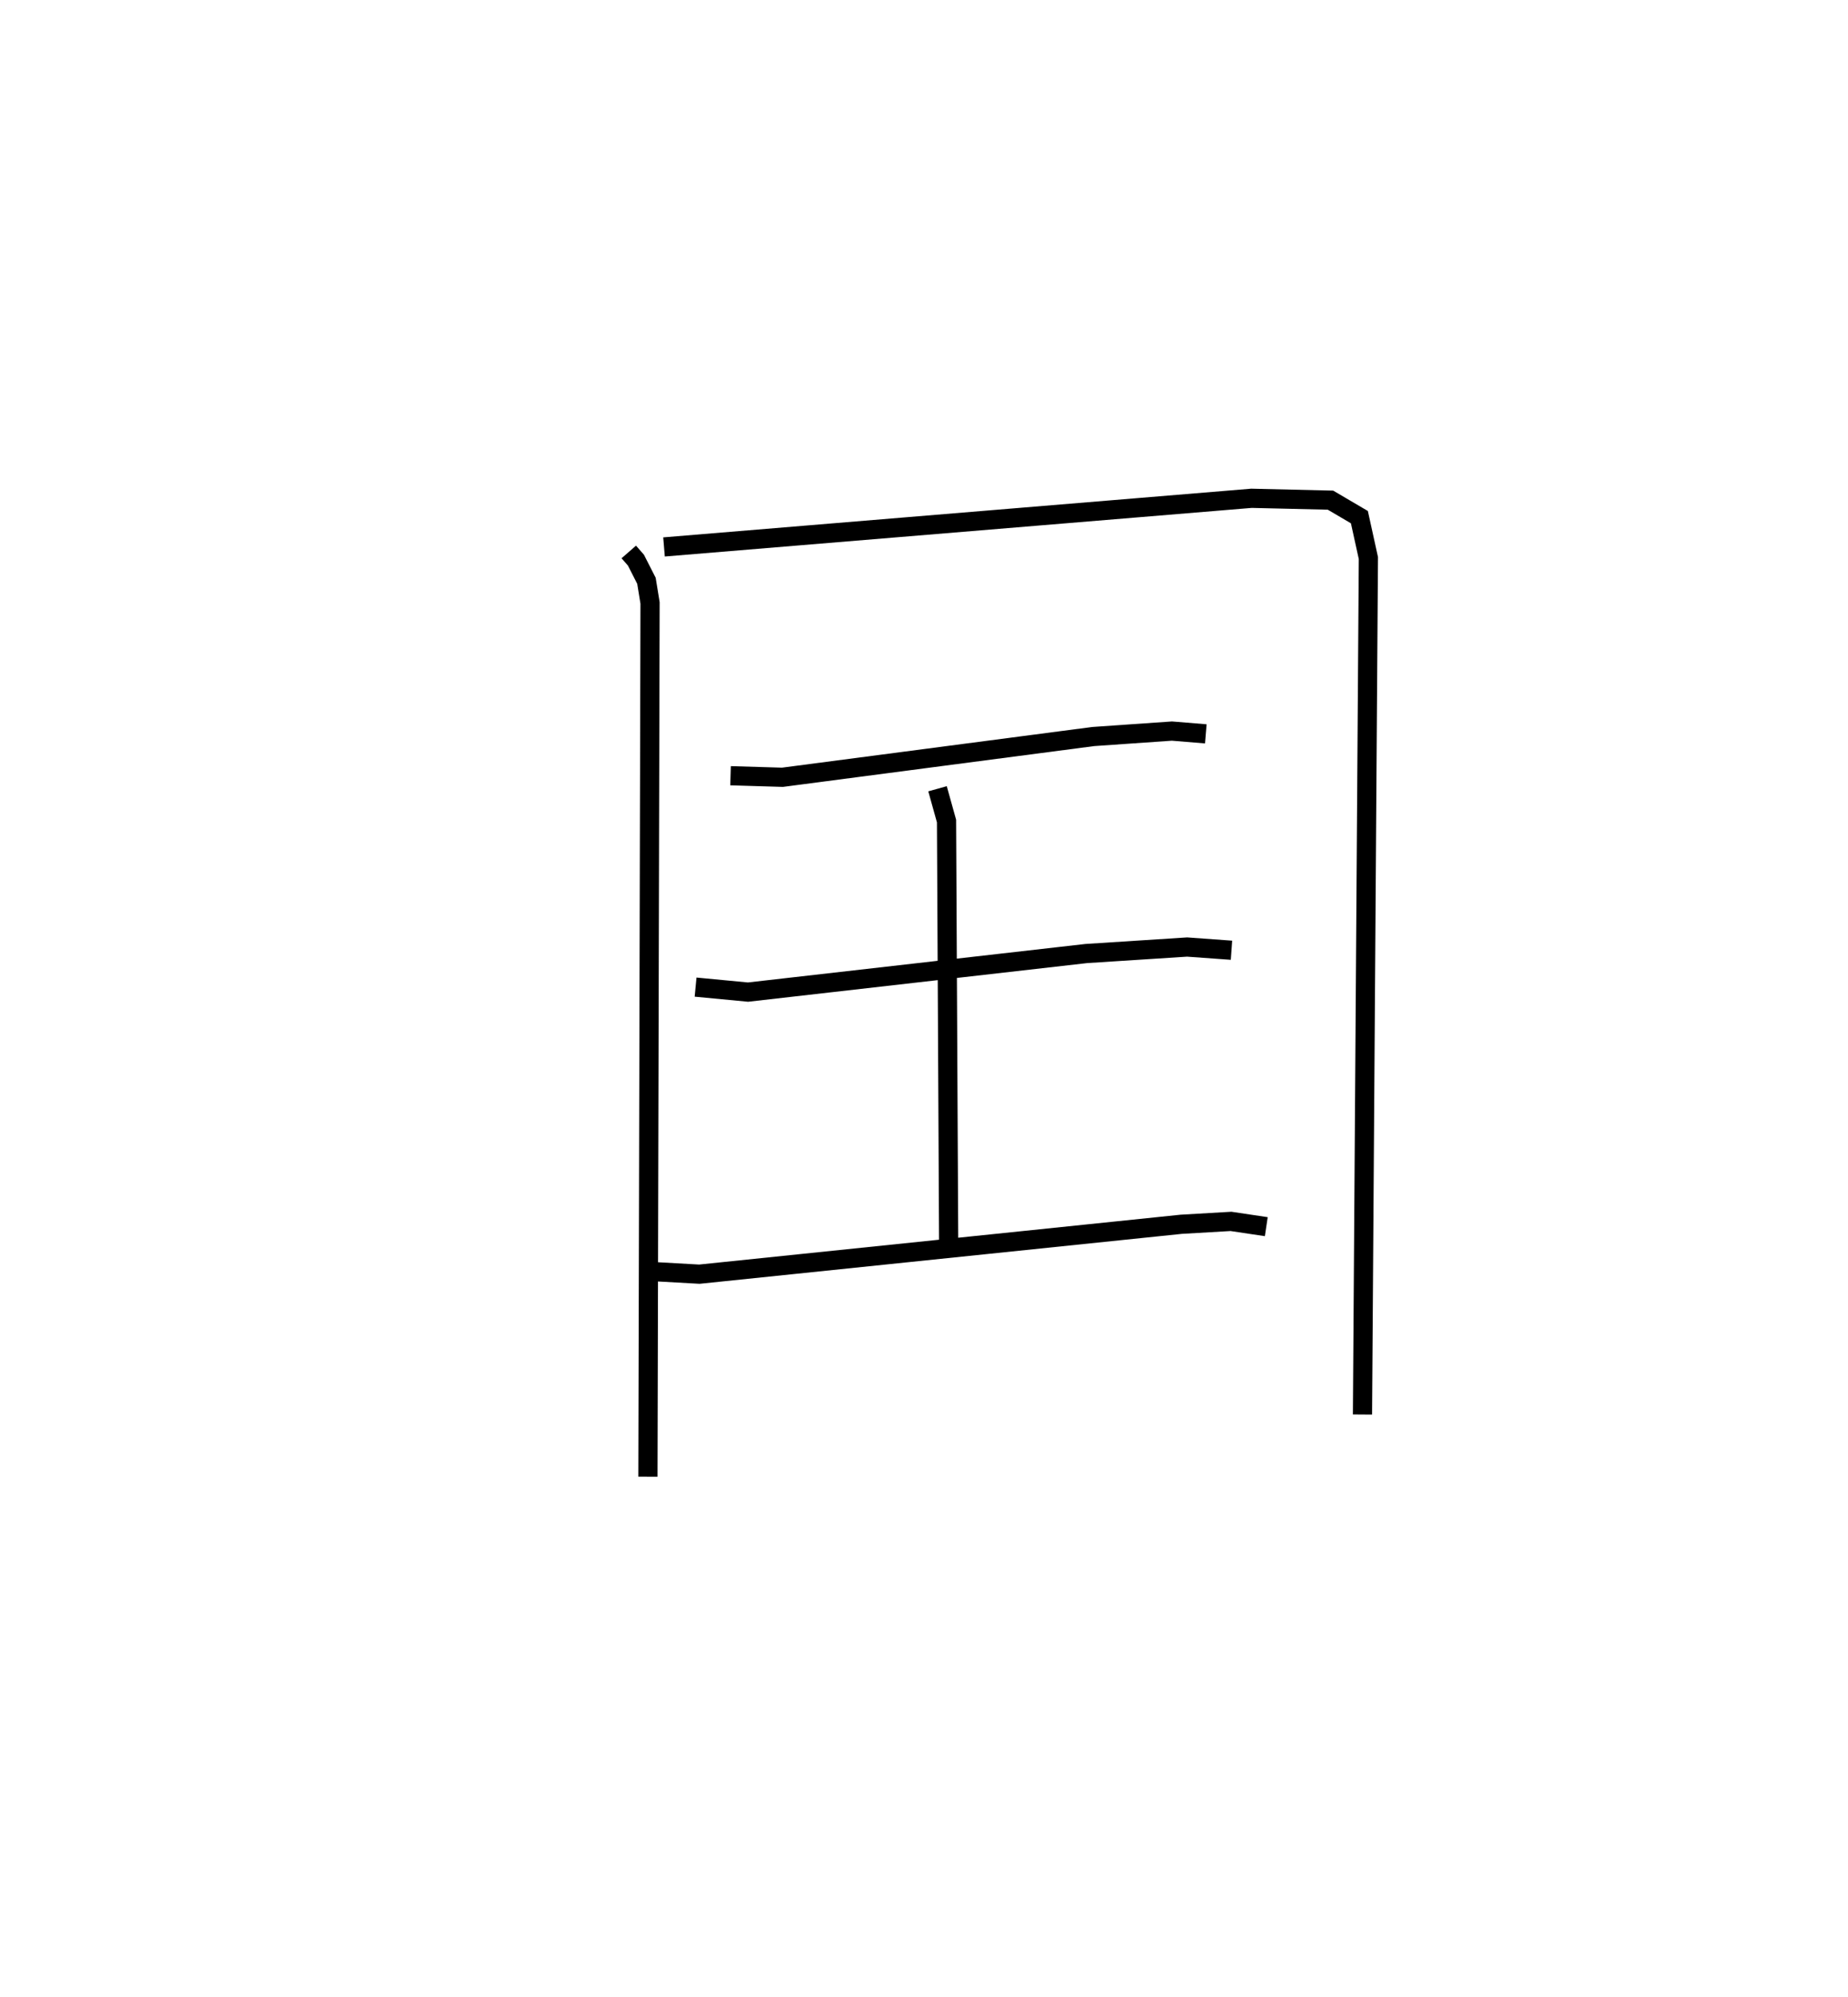 <?xml version="1.0" encoding="utf-8" ?>
<svg baseProfile="full" height="104.018" version="1.1" width="96.324" xmlns="http://www.w3.org/2000/svg" xmlns:ev="http://www.w3.org/2001/xml-events" xmlns:xlink="http://www.w3.org/1999/xlink"><defs /><rect fill="white" height="104.018" width="96.324" x="0" y="0" /><path d="M25,25 m0.0,0.0 m7.774,3.753 l0.373,0.427 0.548,1.075 l0.188,1.153 -0.111,45.519 m0.839,-48.435 l30.62,-2.534 4.118,0.097 l1.507,0.885 0.469,2.131 l-0.308,44.616 m-32.938,-33.277 l2.705,0.081 16.193,-2.122 l4.108,-0.285 1.766,0.145 m-26.595,13.193 l2.733,0.26 17.625,-2.009 l5.263,-0.339 2.312,0.167 m-30.217,16.736 l2.482,0.139 25.121,-2.6 l2.589,-0.15 1.839,0.275 m-17.136,-22.812 l0.469,1.682 0.114,22.544 m11.614,13.703 " fill="none" stroke="black" stroke-width="1" /></svg>